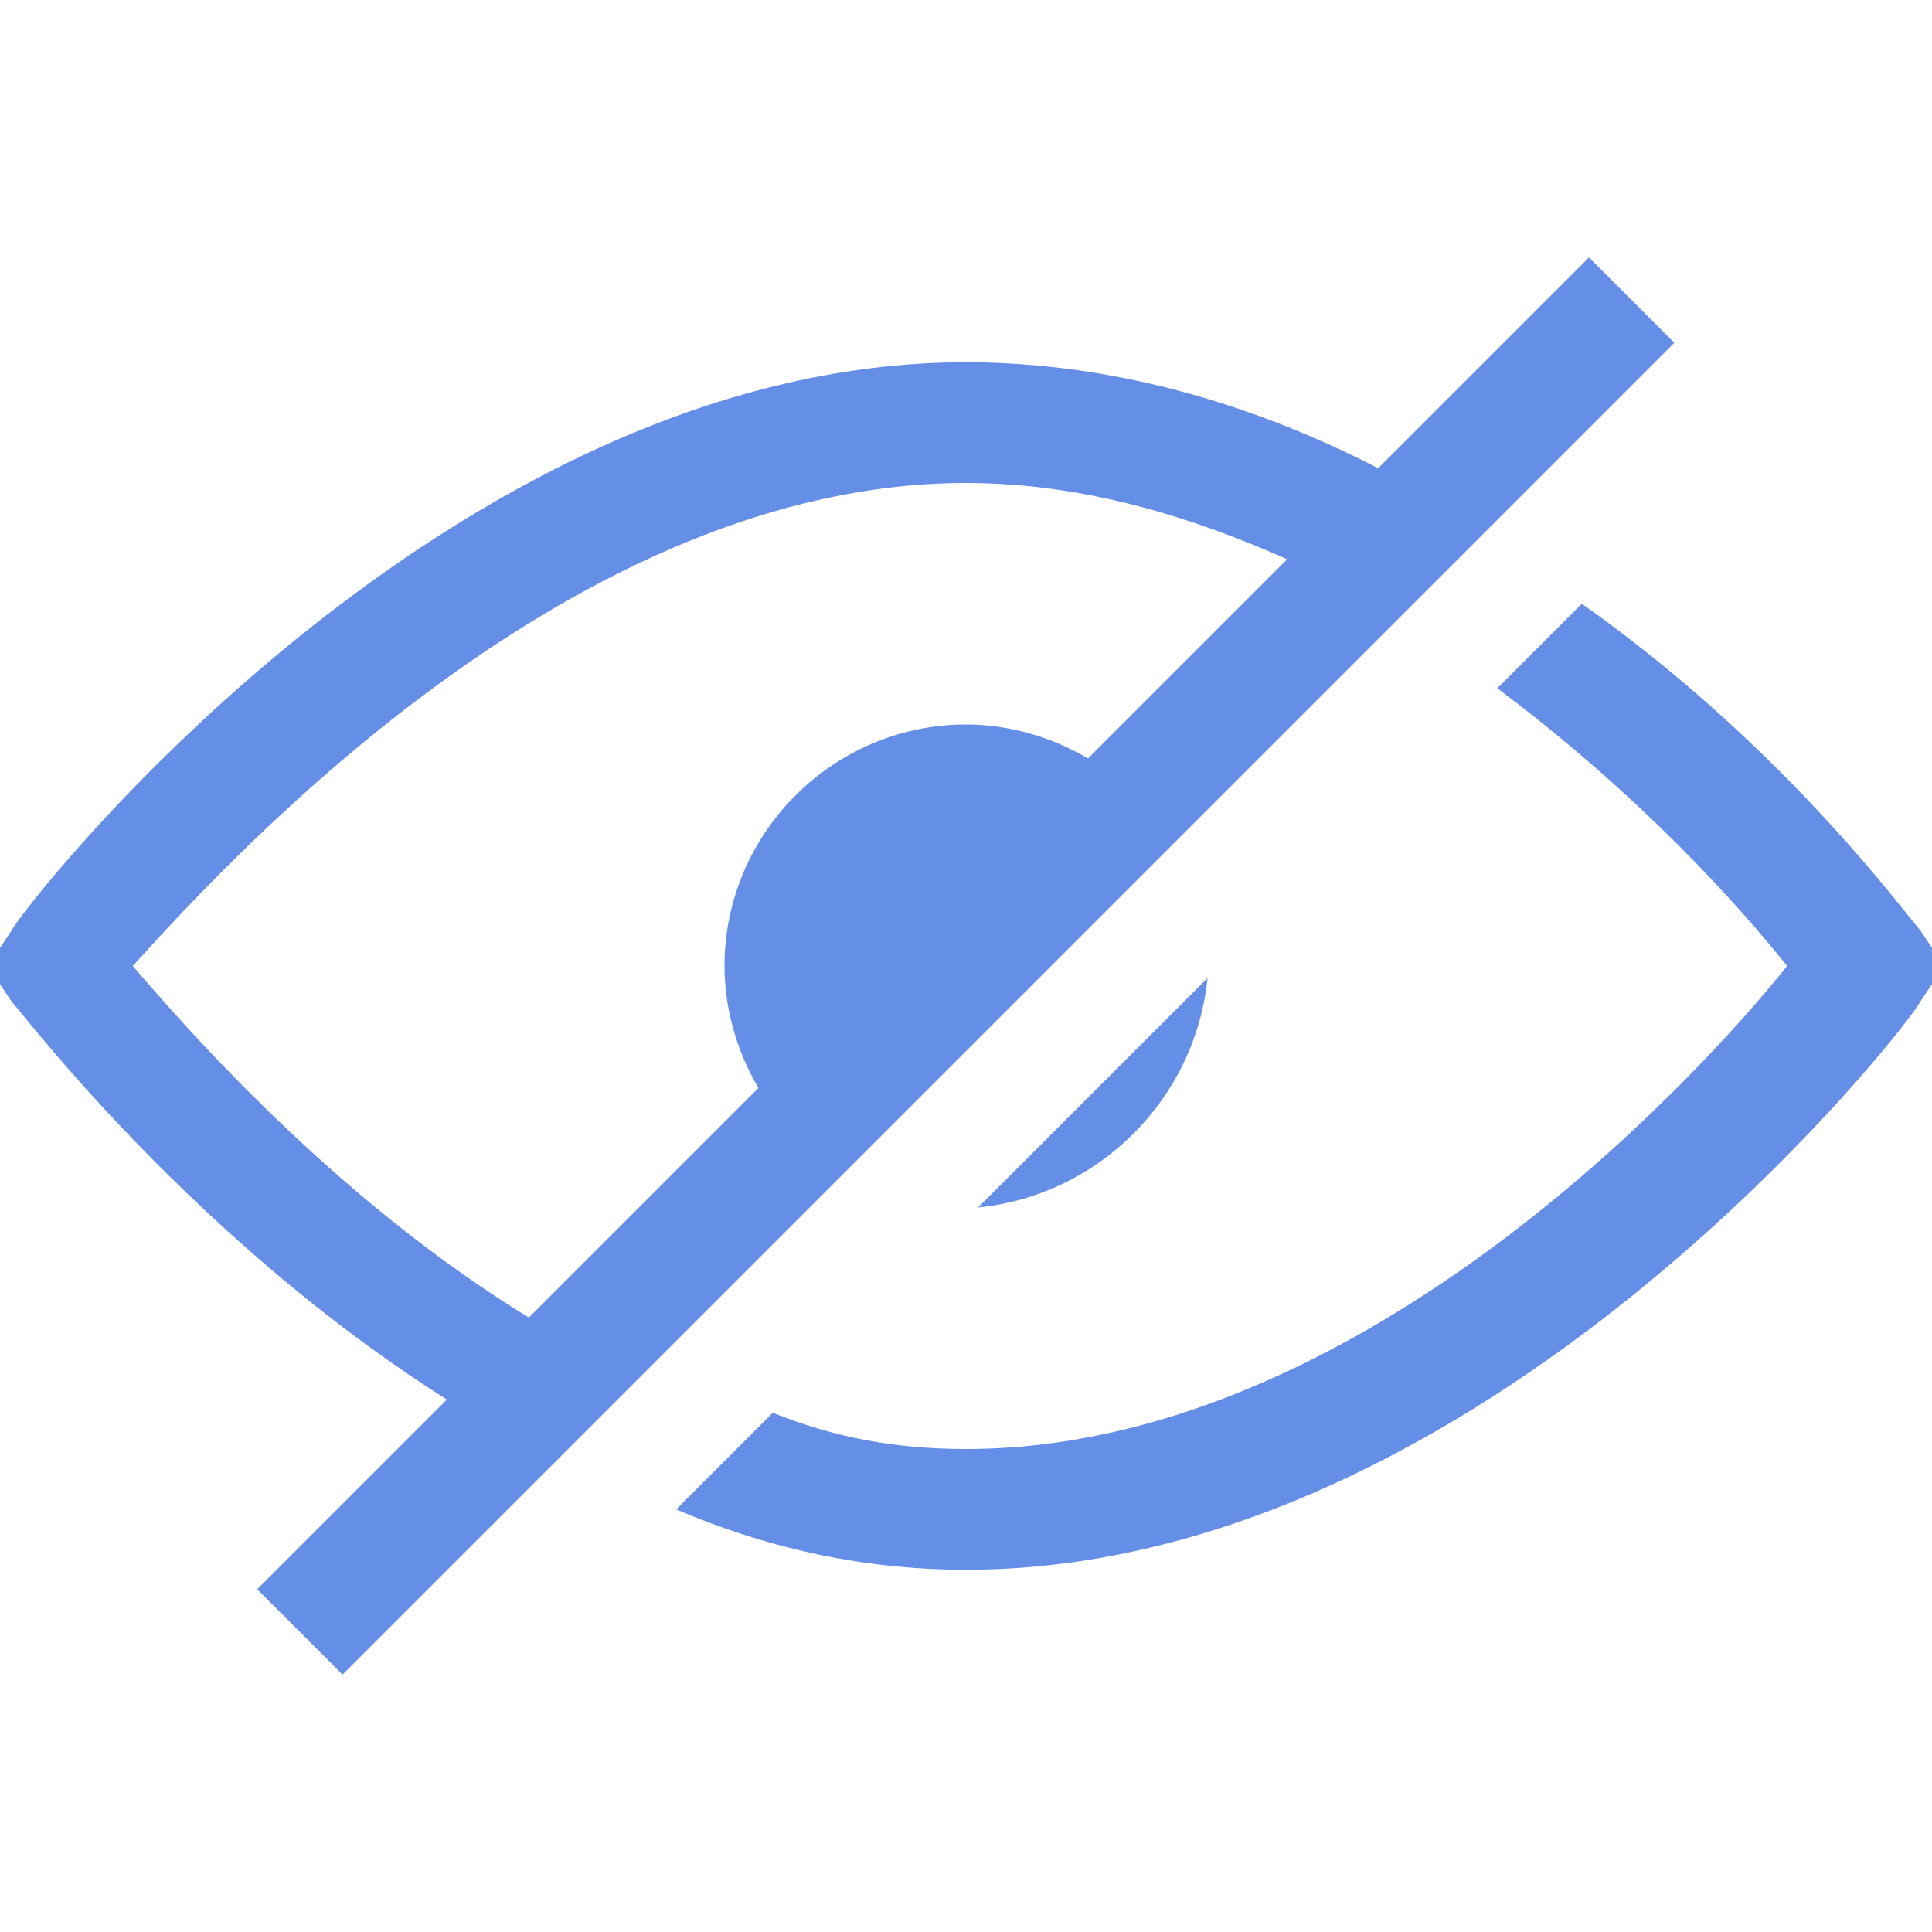 <svg xmlns="http://www.w3.org/2000/svg" viewBox="0 0 16 16" enable-background="new 0 0 16 16"><g fill="#658fe7"><path transform="matrix(.707-.707.707.707-3.314 8)" d="m.2 7.5h15.6v1h-15.6z"/><path d="m15.9 7.7c-.1-.1-1.1-1.5-2.8-2.7l-.7.7c1.2.9 2 1.8 2.4 2.3-.8 1-3.6 4-6.8 4-.6 0-1.1-.1-1.6-.3l-.8.8c.7.3 1.5.5 2.4.5 4.3 0 7.8-4.5 7.9-4.7l.2-.3-.2-.3"/><path d="m5.3 11.4c-2-.9-3.6-2.7-4.2-3.4.9-1 3.7-4 6.9-4 1.3 0 2.5.5 3.6 1.1l.7-.7c-1.2-.8-2.7-1.4-4.3-1.4-4.3 0-7.8 4.5-7.9 4.7l-.2.3.2.3c.1.1 1.9 2.5 4.5 3.8l.7-.7"/><path d="m8.1 10c1-.1 1.8-.9 1.9-1.9l-1.9 1.9"/><path d="m7 9.7l2.7-2.7c-.3-.6-1-1-1.7-1-1.1 0-2 .9-2 2 0 .7.4 1.4 1 1.7"/></g></svg>